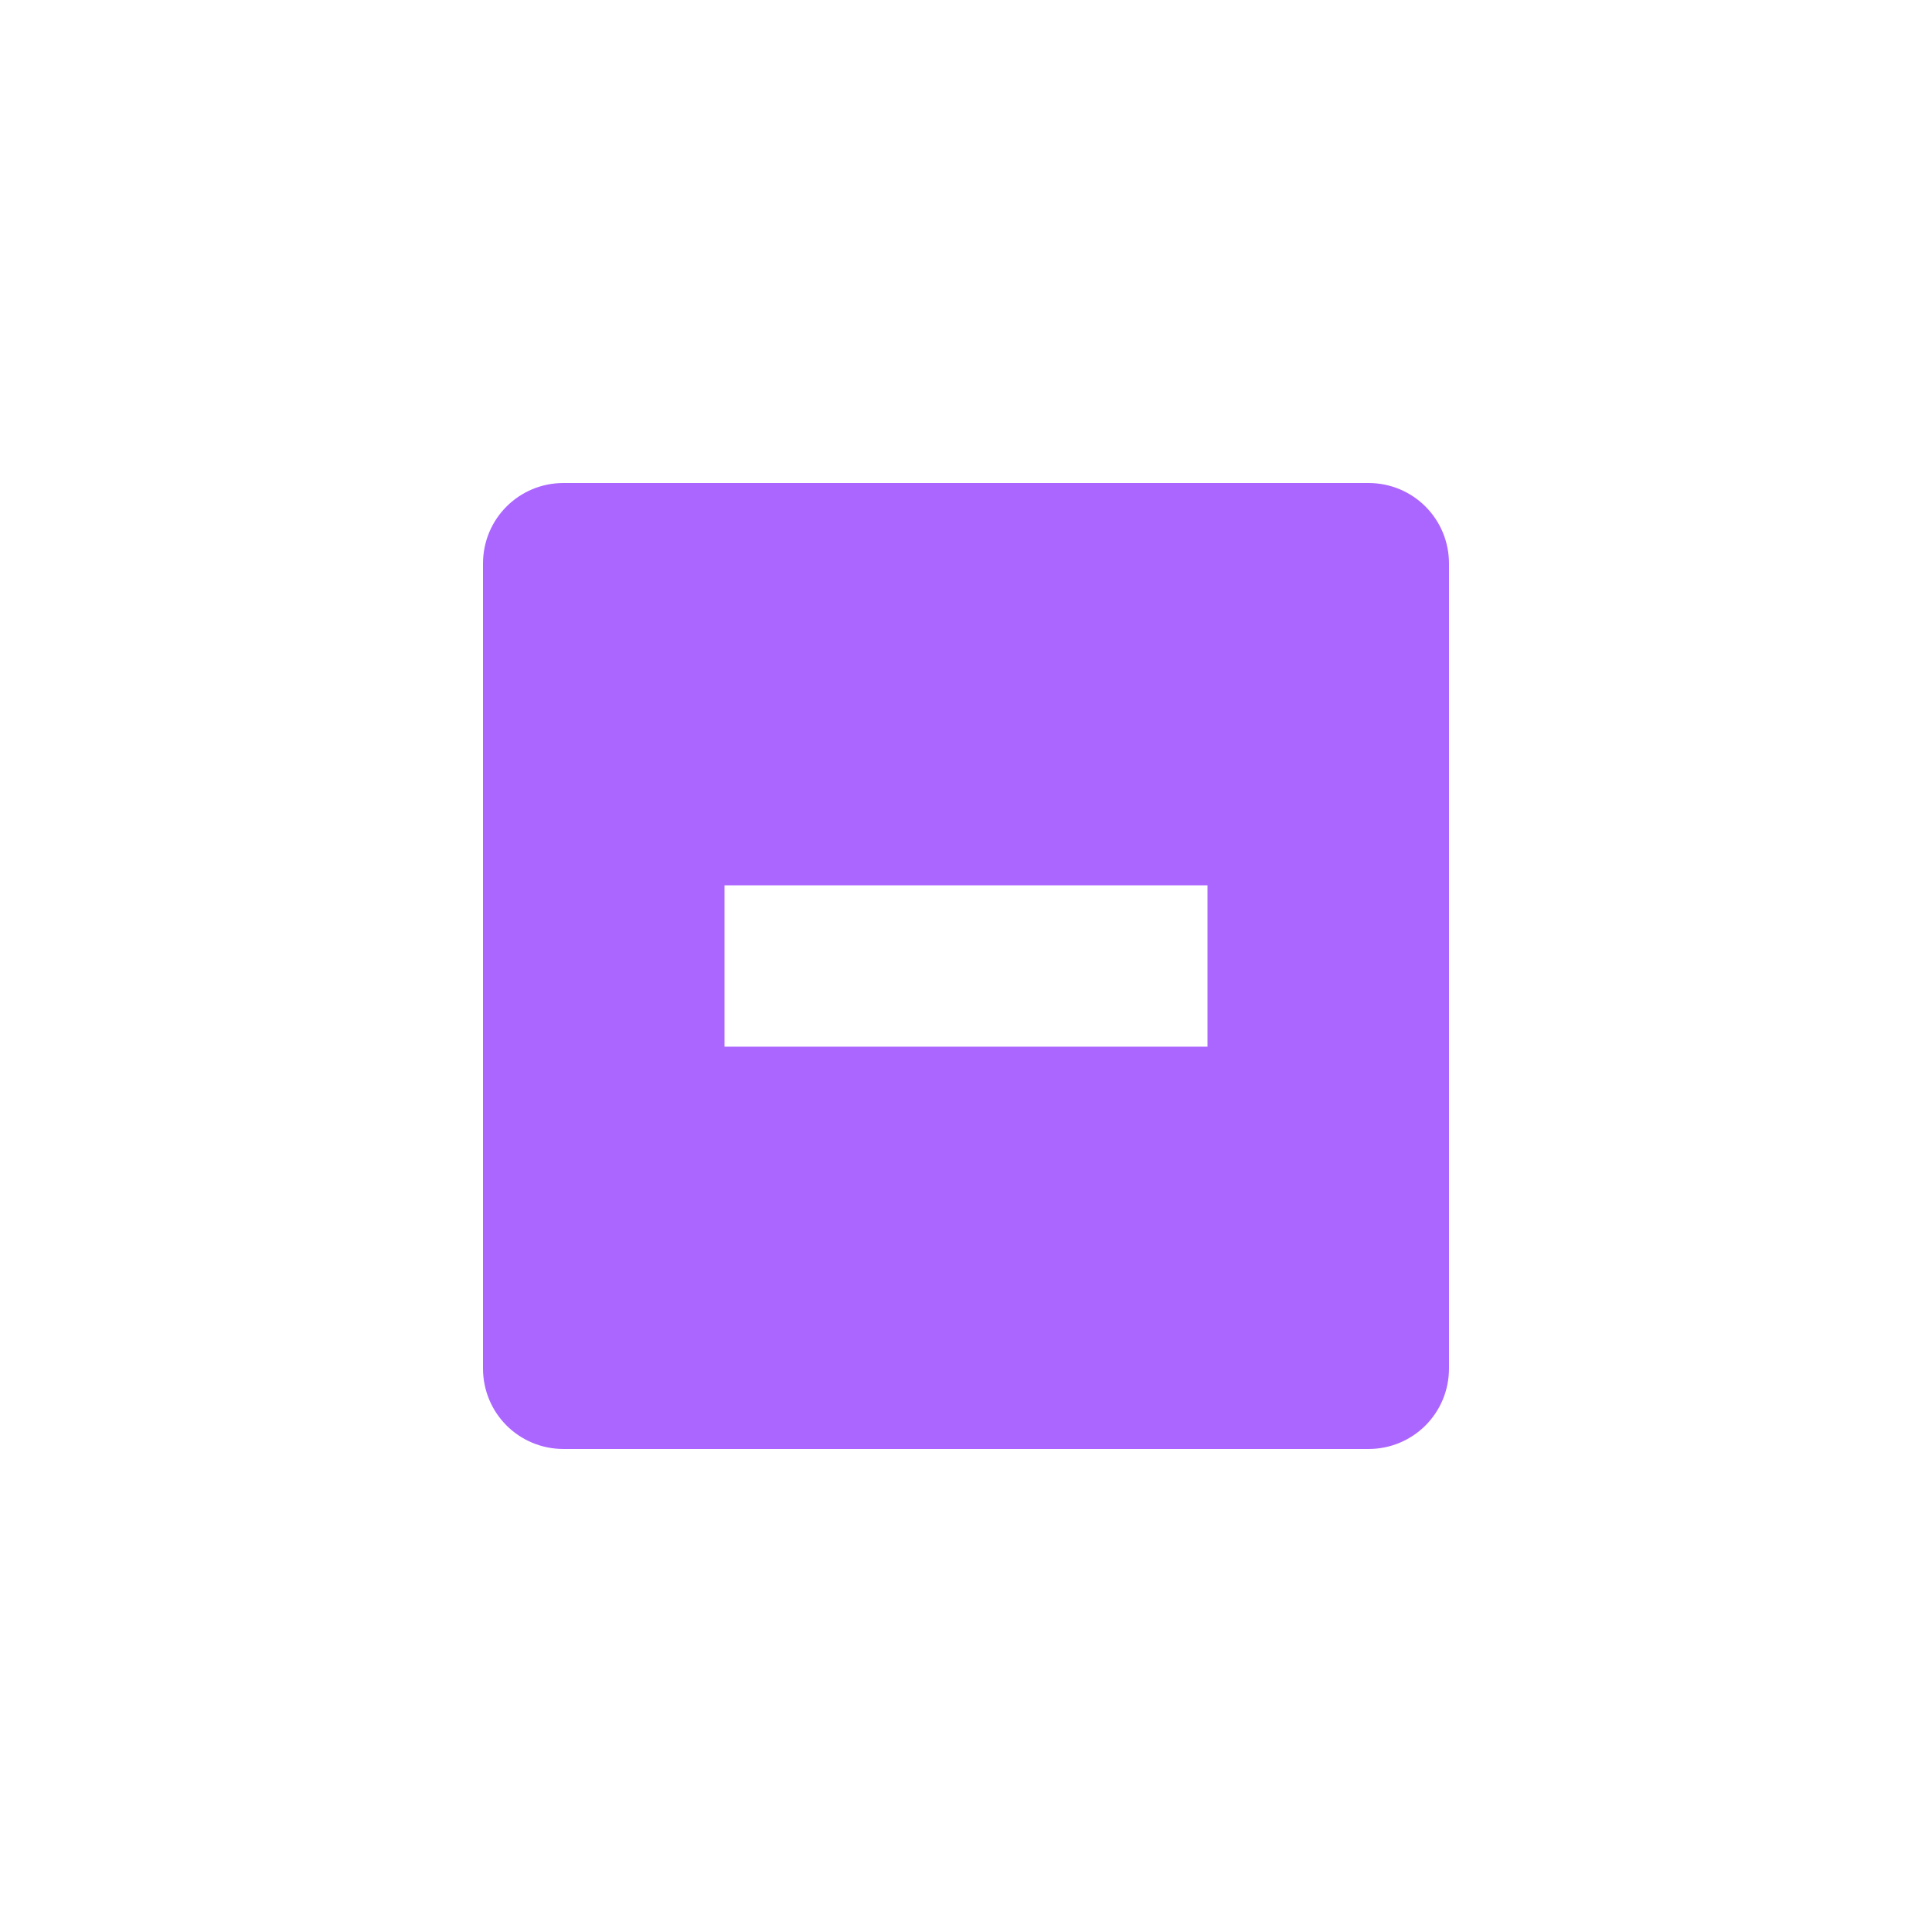 <svg xmlns="http://www.w3.org/2000/svg" xmlns:xlink="http://www.w3.org/1999/xlink" width="16" height="16" viewBox="0 0 16 16" version="1.1">
<g id="surface1">
<path style=" stroke:none;fill-rule:nonzero;fill:rgb(67.059%,40%,100%);fill-opacity:1;" d="M 4.668 4 C 4.297 4 4 4.297 4 4.668 L 4 11.332 C 4 11.703 4.297 12 4.668 12 L 11.332 12 C 11.703 12 12 11.703 12 11.332 L 12 4.668 C 12 4.297 11.703 4 11.332 4 Z M 6 7.332 L 10 7.332 L 10 8.668 L 6 8.668 Z M 6 7.332 "/>
</g>
</svg>
